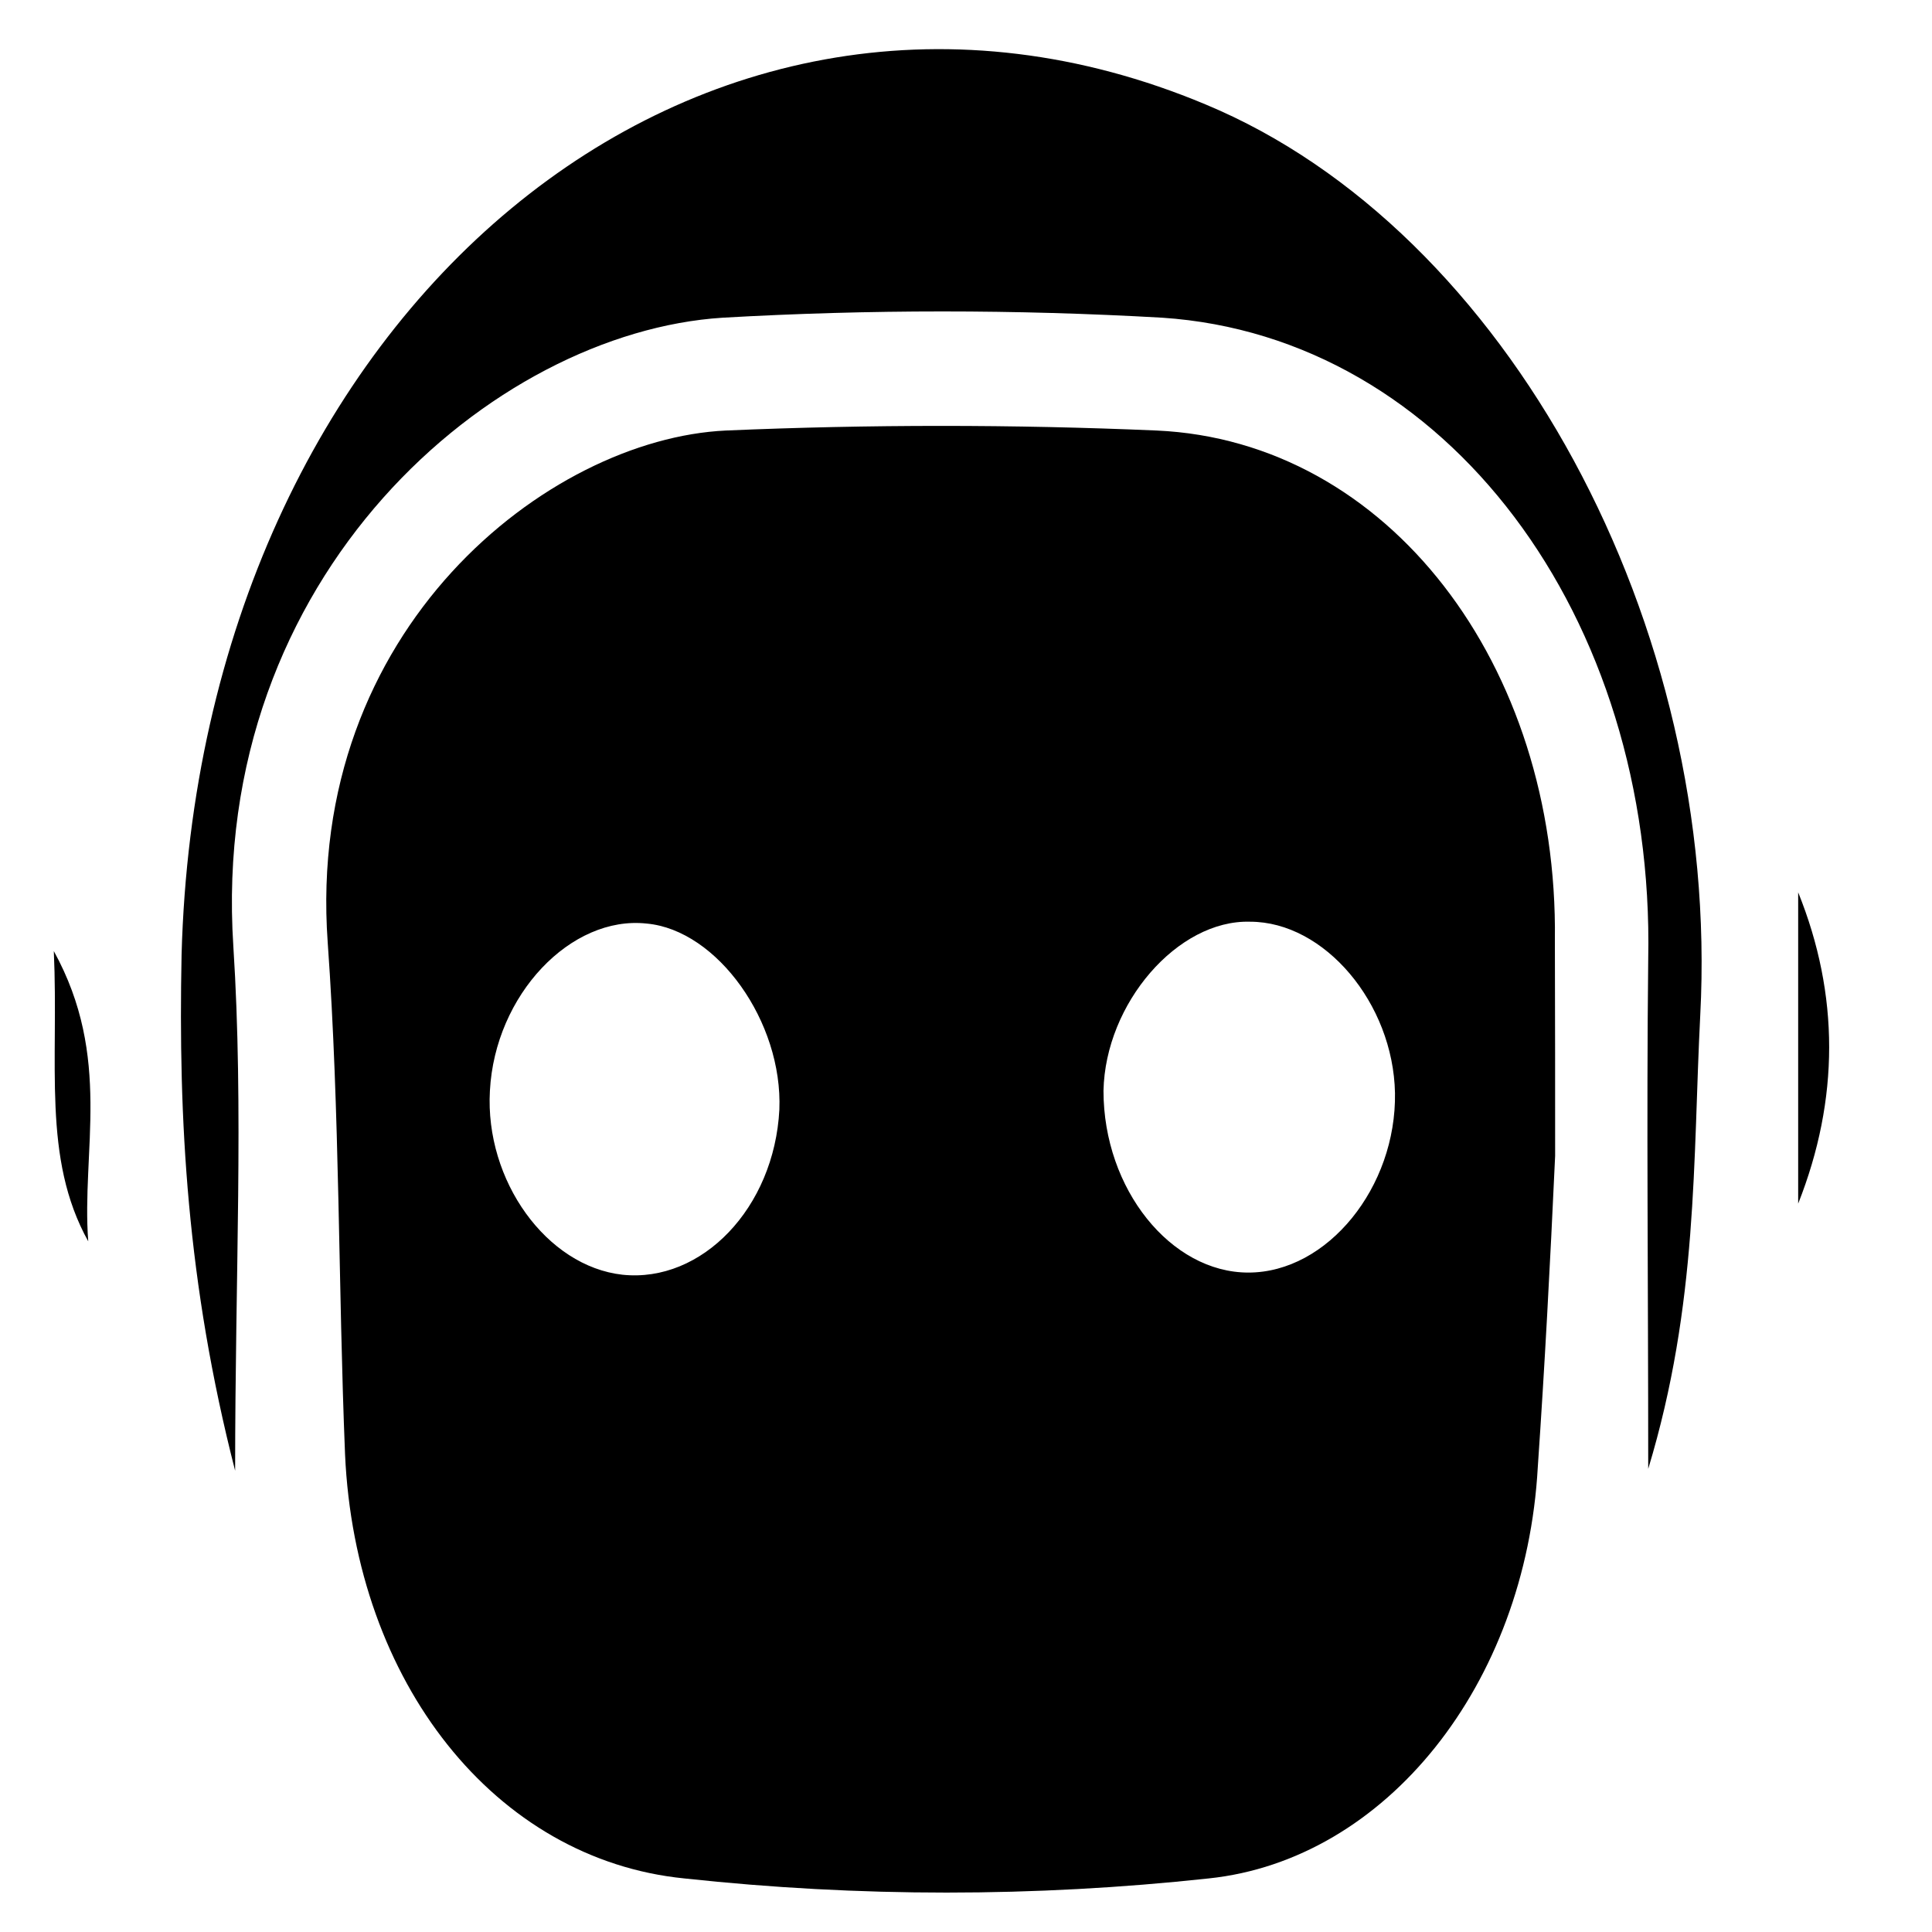 <?xml version="1.0" encoding="UTF-8" standalone="no"?>
<svg
   xmlns:dc="http://purl.org/dc/elements/1.1/"
   xmlns:cc="http://creativecommons.org/ns#"
   xmlns:rdf="http://www.w3.org/1999/02/22-rdf-syntax-ns#"
   xmlns:svg="http://www.w3.org/2000/svg"
   xmlns="http://www.w3.org/2000/svg"
   xmlns:sodipodi="http://sodipodi.sourceforge.net/DTD/sodipodi-0.dtd"
   xmlns:inkscape="http://www.inkscape.org/namespaces/inkscape"
   version="1.1"
   x="0px"
   y="0px"
   viewBox="0 0 25 25"
   enable-background="new 0 0 1000 1000"
   xml:space="preserve"
   id="svg140"
   sodipodi:docname="tinman.svg"
   width="25"
   height="25"
   inkscape:version="1.0.1 (3bc2e813f5, 2020-09-07)"><defs
     id="defs144" /><sodipodi:namedview
     pagecolor="#ffffff"
     bordercolor="#666666"
     borderopacity="1"
     objecttolerance="10"
     gridtolerance="10"
     guidetolerance="10"
     inkscape:pageopacity="0"
     inkscape:pageshadow="2"
     inkscape:window-width="2560"
     inkscape:window-height="1366"
     id="namedview142"
     showgrid="false"
     inkscape:zoom="3.776"
     inkscape:cx="20.605572"
     inkscape:cy="20.605572"
     inkscape:window-x="0"
     inkscape:window-y="0"
     inkscape:window-maximized="1"
     inkscape:current-layer="svg140"
     inkscape:document-rotation="0" /><g
     id="g3844"
     transform="matrix(0.033,0,0,0.04,-4.212,30.723)"><path
       d="m 737.437,-394.2 c -2,35.8 -4.1,68.3 -6.8,100.7 -4.7,70.3 -59.5,127.1 -129.1,133.1 -68.3,6.1 -137.2,6.1 -205.5,0 -74.3,-6.1 -129.1,-63.5 -133.1,-137.2 -2.7,-54.7 -2,-110.2 -6.8,-165.6 -8.8,-101.4 86.5,-162.9 156.1,-165.6 56.1,-2 112.9,-2 169,0 90.6,3.4 157.5,75.7 156.1,164.9 0.1,25 0.1,48.7 0.1,69.7 z m -120.3,37.8 c 31.1,0 58.1,-27.7 57.5,-58.1 -0.7,-29.1 -27.7,-55.4 -56.8,-55.4 -28.4,-0.7 -56.8,26.4 -57.5,54.7 0,31.8 26.4,58.8 56.8,58.8 z m -235.9,-112.9 c -29.7,-2.7 -59.5,23 -61.5,54.1 -2,29.1 22.3,56.8 52,59.5 31.1,2.7 59.5,-21.6 61.5,-53.4 1.4,-28.4 -24.3,-58.1 -52,-60.2 z"
       id="path130"
       inkscape:connector-curvature="0" /><path
       d="m 773.937,-292.9 c 0,-61.5 -0.7,-112.9 0,-164.9 2.7,-110.8 -79.1,-201.4 -190.6,-207.5 -57.5,-2.7 -114.9,-2.7 -172.3,0 -89.9,4.7 -201.4,83.1 -191.9,203.4 4.1,52.7 0.7,106.1 0.7,169.6 -18.9,-60.8 -22.3,-113.5 -21,-166.9 6.8,-208.8 204.1,-343.3 401.5,-275.1 118.3,40.6 202.1,168.3 194,294.7 -2.9,46.7 -0.8,93.3 -20.4,146.7 z"
       id="path132"
       inkscape:connector-curvature="0" /><path
       d="m 832.737,-479.4 c 16.2,33.1 16.2,66.9 0,100.7 0,-33.8 0,-66.9 0,-100.7 z"
       id="path134"
       inkscape:connector-curvature="0" /><path
       d="m 162.237,-366.5 c -18.2,-27 -11.5,-57.5 -13.5,-93.9 23,34.4 10.8,64.8 13.5,93.9 z"
       id="path136"
       inkscape:connector-curvature="0" /></g></svg>
